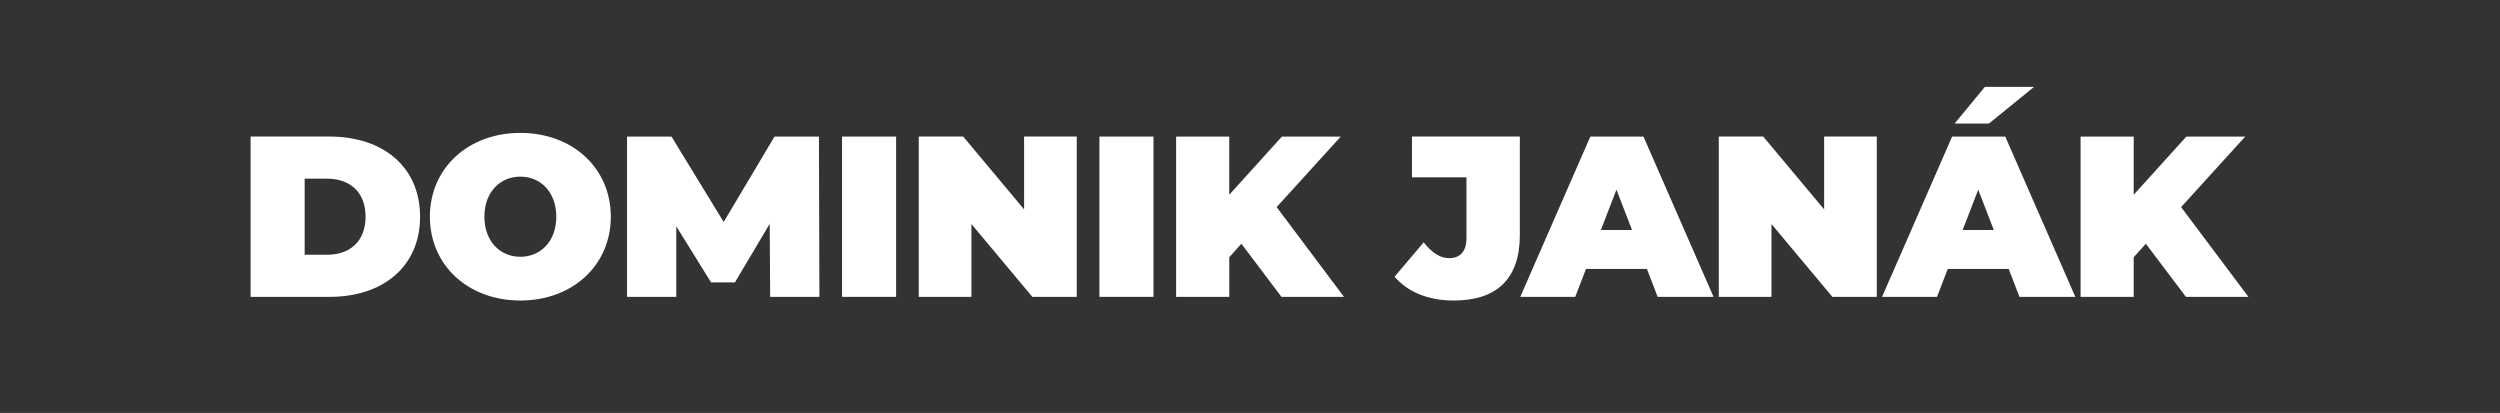 <svg xmlns="http://www.w3.org/2000/svg" viewBox="0 0 666 110"><rect x="0" y="0" width="666" height="110" fill="#333333" stroke="none"/><title>lbwtdnKreslicí plátno 1</title><path d="M66.761,36.379H87.808c14.275,0,24.1,8.113,24.1,21.351s-9.821,21.352-24.1,21.352H66.761ZM87.2,67.857c6.04,0,10.188-3.6,10.188-10.127S93.237,47.6,87.2,47.6H81.158V67.857Z" fill="#fff"/><path d="M114.523,57.73c0-12.933,10.188-22.327,24.1-22.327s24.1,9.394,24.1,22.327-10.188,22.329-24.1,22.329S114.523,70.663,114.523,57.73Zm33.675,0c0-6.649-4.271-10.675-9.578-10.675s-9.578,4.026-9.578,10.675,4.271,10.676,9.578,10.676S148.2,64.38,148.2,57.73Z" fill="#fff"/><path d="M205.171,79.082l-.121-19.461-9.273,15.617h-6.344L180.16,60.293V79.082H167.043v-42.7h11.835l13.91,22.754,13.543-22.754h11.835l.122,42.7Z" fill="#fff"/><path d="M224.322,36.379h14.4v42.7h-14.4Z" fill="#fff"/><path d="M286.85,36.379v42.7H275.015l-16.227-19.4v19.4H244.757v-42.7h11.835l16.227,19.4v-19.4Z" fill="#fff"/><path d="M292.885,36.379h14.4v42.7h-14.4Z" fill="#fff"/><path d="M330.706,64.929l-3.233,3.6V79.082H313.319v-42.7h14.154v15.5l14.031-15.5h15.678L340.1,55.168l17.935,23.914H341.382Z" fill="#fff"/><path d="M371.513,73.714l7.747-9.151c2.258,2.806,4.392,4.209,6.771,4.209,2.99,0,4.637-1.83,4.637-5.307V47.238h-14.52V36.379h28.734V62.61c0,11.713-6.161,17.449-17.63,17.449C380.6,80.059,375.051,77.862,371.513,73.714Z" fill="#fff"/><path d="M438.736,71.64H422.51l-2.867,7.442H405l18.668-42.7h14.152l18.668,42.7H441.6Zm-3.965-10.371-4.148-10.737-4.148,10.737Z" fill="#fff"/><path d="M499.981,36.379v42.7H488.146l-16.226-19.4v19.4H457.889v-42.7h11.835l16.226,19.4v-19.4Z" fill="#fff"/><path d="M535.115,71.64H518.889l-2.868,7.442H501.38l18.668-42.7H534.2l18.668,42.7H537.982ZM529.869,32.9h-9.15l8.052-9.76h13.116Zm1.281,28.368L527,50.532l-4.148,10.737Z" fill="#fff"/><path d="M571.653,64.929l-3.233,3.6V79.082H554.268v-42.7H568.42v15.5l14.031-15.5H598.13L581.049,55.168l17.934,23.914H582.329Z" fill="#fff"/></svg>